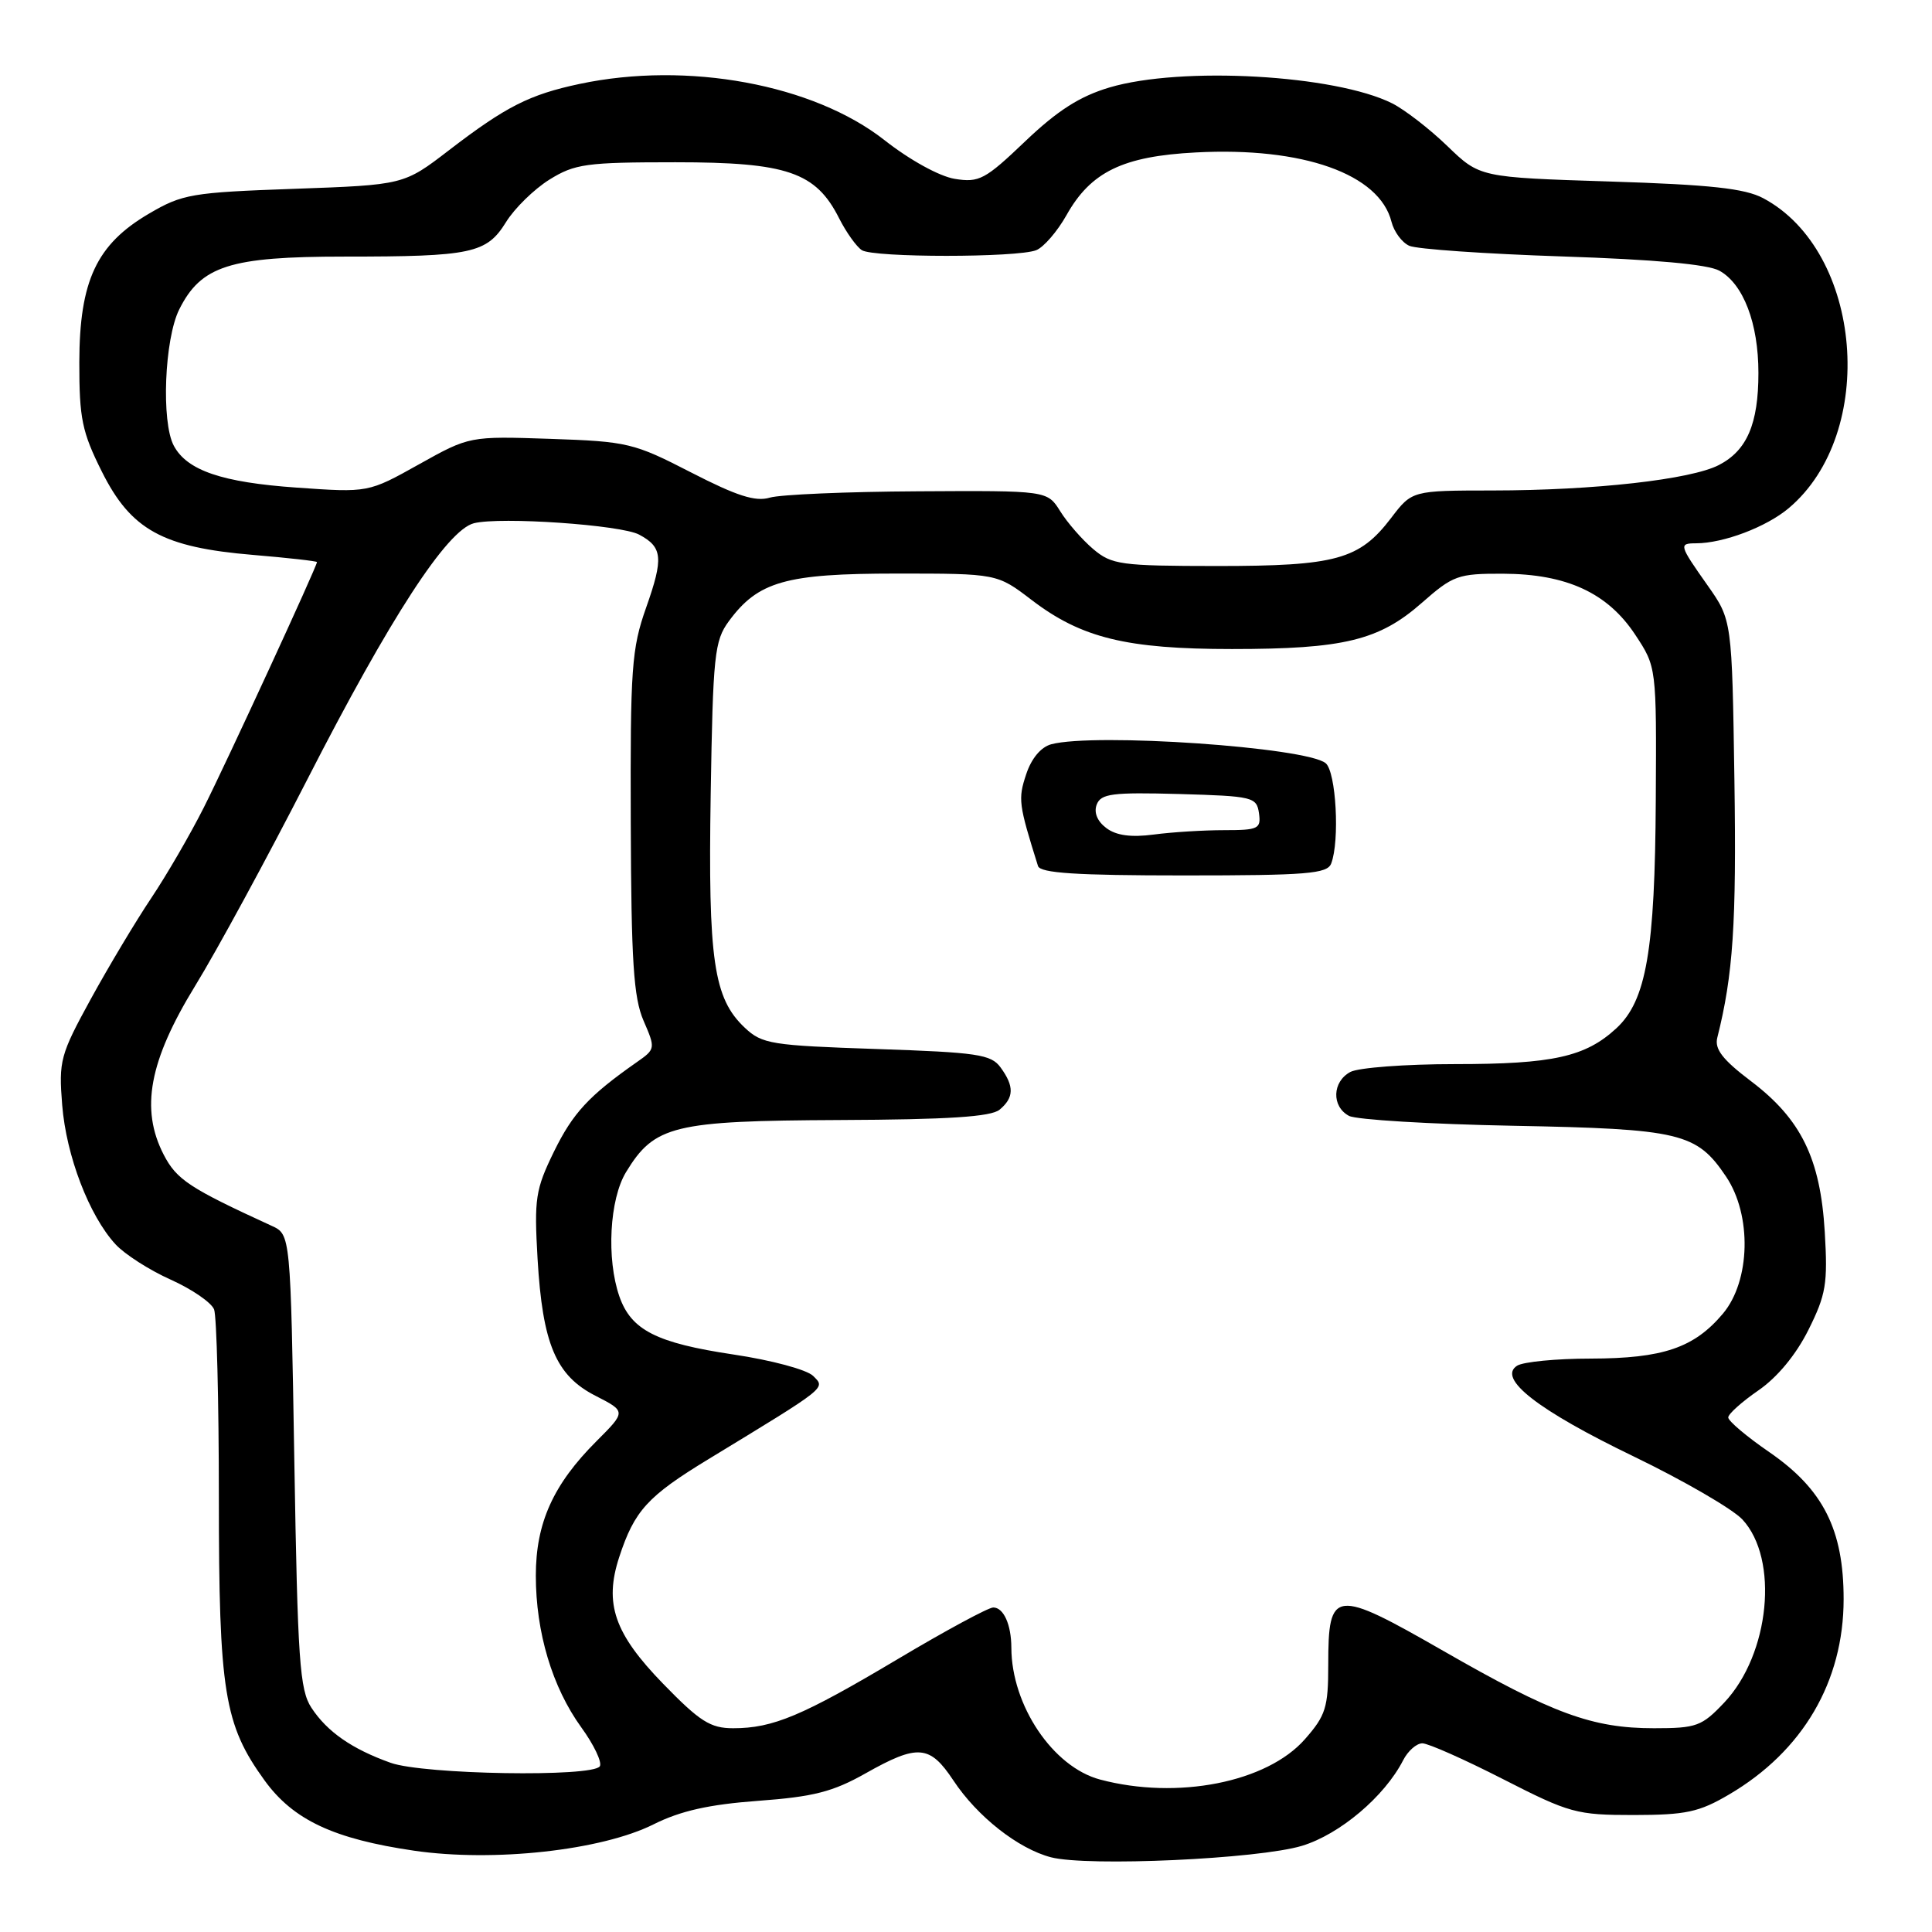 <?xml version="1.0" encoding="UTF-8" standalone="no"?>
<!DOCTYPE svg PUBLIC "-//W3C//DTD SVG 1.1//EN" "http://www.w3.org/Graphics/SVG/1.1/DTD/svg11.dtd" >
<svg xmlns="http://www.w3.org/2000/svg" xmlns:xlink="http://www.w3.org/1999/xlink" version="1.1" viewBox="0 0 256 256">
 <g >
 <path fill="currentColor"
d=" M 172.52 244.58 C 177.53 243.06 183.46 238.05 185.92 233.25 C 186.55 232.01 187.70 231.00 188.47 231.00 C 189.25 231.00 194.06 233.14 199.17 235.75 C 207.98 240.25 208.89 240.50 216.48 240.50 C 223.39 240.49 225.14 240.12 229.11 237.78 C 238.88 232.05 244.29 222.82 244.29 211.89 C 244.29 202.69 241.59 197.34 234.45 192.42 C 231.45 190.36 229.00 188.29 229.00 187.82 C 229.00 187.36 230.80 185.75 232.99 184.24 C 235.49 182.52 237.97 179.53 239.62 176.23 C 241.96 171.54 242.20 170.11 241.79 163.23 C 241.21 153.50 238.65 148.28 232.00 143.25 C 228.25 140.41 227.17 139.01 227.55 137.50 C 229.65 129.17 230.10 122.33 229.82 103.47 C 229.50 82.16 229.50 82.16 226.25 77.55 C 222.48 72.20 222.42 72.00 224.75 71.99 C 228.38 71.98 234.05 69.83 237.01 67.34 C 248.82 57.40 246.84 33.29 233.63 26.26 C 231.20 24.97 226.64 24.47 213.29 24.05 C 196.08 23.50 196.08 23.50 191.79 19.36 C 189.43 17.08 186.14 14.54 184.48 13.70 C 176.93 9.91 156.53 8.76 147.01 11.59 C 143.08 12.76 140.13 14.64 135.85 18.72 C 130.53 23.80 129.74 24.22 126.51 23.70 C 124.48 23.37 120.54 21.20 117.20 18.57 C 107.77 11.17 91.10 8.09 76.80 11.12 C 70.16 12.53 67.04 14.11 59.50 19.90 C 53.51 24.50 53.51 24.50 38.99 25.02 C 25.40 25.50 24.17 25.71 19.74 28.31 C 12.79 32.38 10.53 37.21 10.51 48.00 C 10.50 55.46 10.87 57.24 13.50 62.50 C 17.36 70.22 21.56 72.53 33.54 73.53 C 38.19 73.92 42.00 74.35 42.00 74.48 C 42.00 75.04 30.01 101.05 27.00 107.01 C 25.20 110.58 22.07 115.97 20.04 119.00 C 18.01 122.03 14.41 128.04 12.04 132.36 C 7.98 139.77 7.77 140.56 8.24 146.42 C 8.78 153.16 11.81 161.07 15.30 164.87 C 16.51 166.19 19.80 168.30 22.62 169.56 C 25.43 170.82 28.02 172.60 28.37 173.51 C 28.71 174.42 29.00 185.62 29.00 198.40 C 29.00 224.19 29.70 228.52 35.06 235.92 C 38.85 241.15 44.21 243.67 54.89 245.23 C 65.43 246.76 79.70 245.19 86.61 241.73 C 90.17 239.95 93.94 239.10 100.46 238.62 C 107.80 238.08 110.37 237.42 114.69 234.98 C 121.62 231.07 123.20 231.20 126.33 235.92 C 129.49 240.70 134.92 244.97 139.26 246.10 C 144.14 247.36 166.75 246.33 172.52 244.58 Z  M 145.77 235.80 C 139.52 234.14 134.03 225.98 134.01 218.33 C 134.00 215.26 132.98 213.00 131.61 213.00 C 130.97 213.00 125.28 216.07 118.97 219.83 C 106.30 227.37 102.43 229.00 97.15 229.00 C 94.13 229.00 92.74 228.12 87.86 223.10 C 81.40 216.45 80.03 212.50 82.05 206.32 C 84.07 200.16 85.80 198.26 93.87 193.35 C 109.79 183.66 109.40 183.97 107.75 182.32 C 106.92 181.49 102.23 180.23 97.19 179.48 C 86.97 177.95 83.63 176.25 82.07 171.78 C 80.34 166.80 80.76 158.90 82.96 155.30 C 86.72 149.12 89.24 148.51 111.20 148.41 C 125.67 148.35 131.31 147.98 132.45 147.04 C 134.37 145.44 134.41 143.94 132.58 141.44 C 131.32 139.71 129.52 139.45 116.16 139.00 C 102.20 138.53 100.99 138.34 98.69 136.18 C 94.55 132.29 93.82 127.23 94.17 105.26 C 94.47 86.78 94.67 84.91 96.57 82.32 C 100.45 77.04 104.09 76.00 118.81 76.00 C 132.12 76.00 132.12 76.00 136.71 79.51 C 143.30 84.54 149.27 86.00 163.24 86.00 C 178.04 86.00 182.75 84.86 188.40 79.88 C 192.54 76.24 193.19 76.00 199.15 76.02 C 207.58 76.05 213.02 78.56 216.68 84.11 C 219.50 88.38 219.50 88.38 219.40 105.98 C 219.29 125.96 218.15 132.57 214.18 136.25 C 210.08 140.04 205.77 141.00 192.79 141.00 C 186.23 141.00 180.00 141.47 178.93 142.04 C 176.52 143.33 176.42 146.62 178.75 147.86 C 179.71 148.37 189.50 148.96 200.50 149.17 C 222.68 149.59 224.81 150.10 228.71 155.90 C 232.15 161.01 231.95 169.71 228.30 174.06 C 224.48 178.60 220.36 180.00 210.78 180.02 C 206.23 180.02 201.84 180.45 201.03 180.96 C 198.36 182.65 203.77 186.86 216.50 193.00 C 223.10 196.19 229.56 199.94 230.87 201.33 C 235.76 206.59 234.51 219.19 228.48 225.59 C 225.50 228.74 224.81 229.00 219.17 229.00 C 210.99 229.00 205.75 227.08 191.26 218.76 C 176.77 210.45 176.00 210.54 176.00 220.59 C 176.00 226.25 175.67 227.31 172.91 230.45 C 167.88 236.18 156.00 238.52 145.77 235.80 Z  M 176.39 114.42 C 177.54 111.42 177.04 102.28 175.66 101.13 C 173.11 99.01 145.05 97.08 139.29 98.62 C 137.93 98.99 136.66 100.50 135.97 102.61 C 134.88 105.89 134.97 106.55 137.54 114.75 C 137.84 115.69 142.60 116.00 156.86 116.00 C 173.20 116.00 175.87 115.78 176.39 114.42 Z  M 51.76 233.58 C 46.63 231.75 43.35 229.47 41.26 226.28 C 39.71 223.91 39.44 220.04 39.00 193.58 C 38.50 163.57 38.50 163.57 36.00 162.43 C 25.10 157.43 23.41 156.32 21.69 153.00 C 18.57 146.95 19.76 140.58 25.86 130.63 C 28.73 125.96 35.40 113.67 40.70 103.32 C 51.70 81.82 59.24 70.23 62.80 69.33 C 66.32 68.45 82.29 69.55 84.69 70.84 C 87.80 72.50 87.94 73.93 85.62 80.50 C 83.69 85.96 83.51 88.51 83.58 109.00 C 83.64 127.40 83.95 132.18 85.27 135.24 C 86.87 138.93 86.86 139.01 84.38 140.74 C 78.03 145.19 75.92 147.47 73.41 152.58 C 70.95 157.62 70.77 158.81 71.23 166.79 C 71.89 178.08 73.66 182.28 78.91 184.95 C 82.97 187.03 82.97 187.03 79.03 190.97 C 73.30 196.70 71.00 201.80 71.00 208.78 C 71.00 216.30 73.18 223.57 77.02 228.88 C 78.70 231.19 79.80 233.51 79.48 234.04 C 78.57 235.51 56.13 235.14 51.76 233.58 Z  M 144.85 72.75 C 143.39 71.51 141.43 69.26 140.49 67.75 C 138.77 65.00 138.77 65.00 121.63 65.10 C 112.21 65.15 103.38 65.53 102.00 65.94 C 100.09 66.51 97.62 65.71 91.57 62.60 C 83.99 58.70 83.18 58.50 72.93 58.15 C 62.21 57.79 62.21 57.79 55.51 61.53 C 48.80 65.28 48.80 65.28 39.30 64.61 C 29.42 63.92 24.78 62.34 23.03 59.06 C 21.35 55.92 21.79 44.93 23.75 41.00 C 26.64 35.22 30.45 34.00 45.63 34.00 C 62.51 34.00 64.48 33.58 67.05 29.43 C 68.18 27.60 70.77 25.07 72.80 23.80 C 76.17 21.71 77.67 21.50 89.50 21.50 C 104.30 21.50 108.11 22.80 111.20 28.95 C 112.14 30.80 113.49 32.69 114.20 33.15 C 115.78 34.15 134.77 34.15 137.31 33.15 C 138.30 32.75 140.10 30.67 141.31 28.52 C 144.53 22.77 148.79 20.70 158.45 20.20 C 172.64 19.45 182.79 23.05 184.38 29.39 C 184.71 30.70 185.77 32.14 186.74 32.57 C 187.71 33.01 196.82 33.64 207.00 33.98 C 219.17 34.38 226.30 35.02 227.83 35.87 C 231.01 37.63 233.00 42.84 233.00 49.42 C 233.00 56.17 231.48 59.70 227.76 61.62 C 224.05 63.54 211.24 64.98 197.80 64.99 C 187.10 65.00 187.10 65.00 184.32 68.65 C 180.12 74.15 177.04 75.00 161.28 75.00 C 148.46 74.99 147.32 74.83 144.85 72.75 Z  M 146.59 109.72 C 145.39 108.82 144.92 107.66 145.32 106.61 C 145.88 105.16 147.37 104.97 156.23 105.21 C 166.02 105.49 166.51 105.61 166.82 107.75 C 167.11 109.82 166.75 110.00 162.21 110.00 C 159.50 110.00 155.30 110.26 152.89 110.58 C 149.87 110.98 147.90 110.71 146.59 109.72 Z "/>
</g>
</svg>